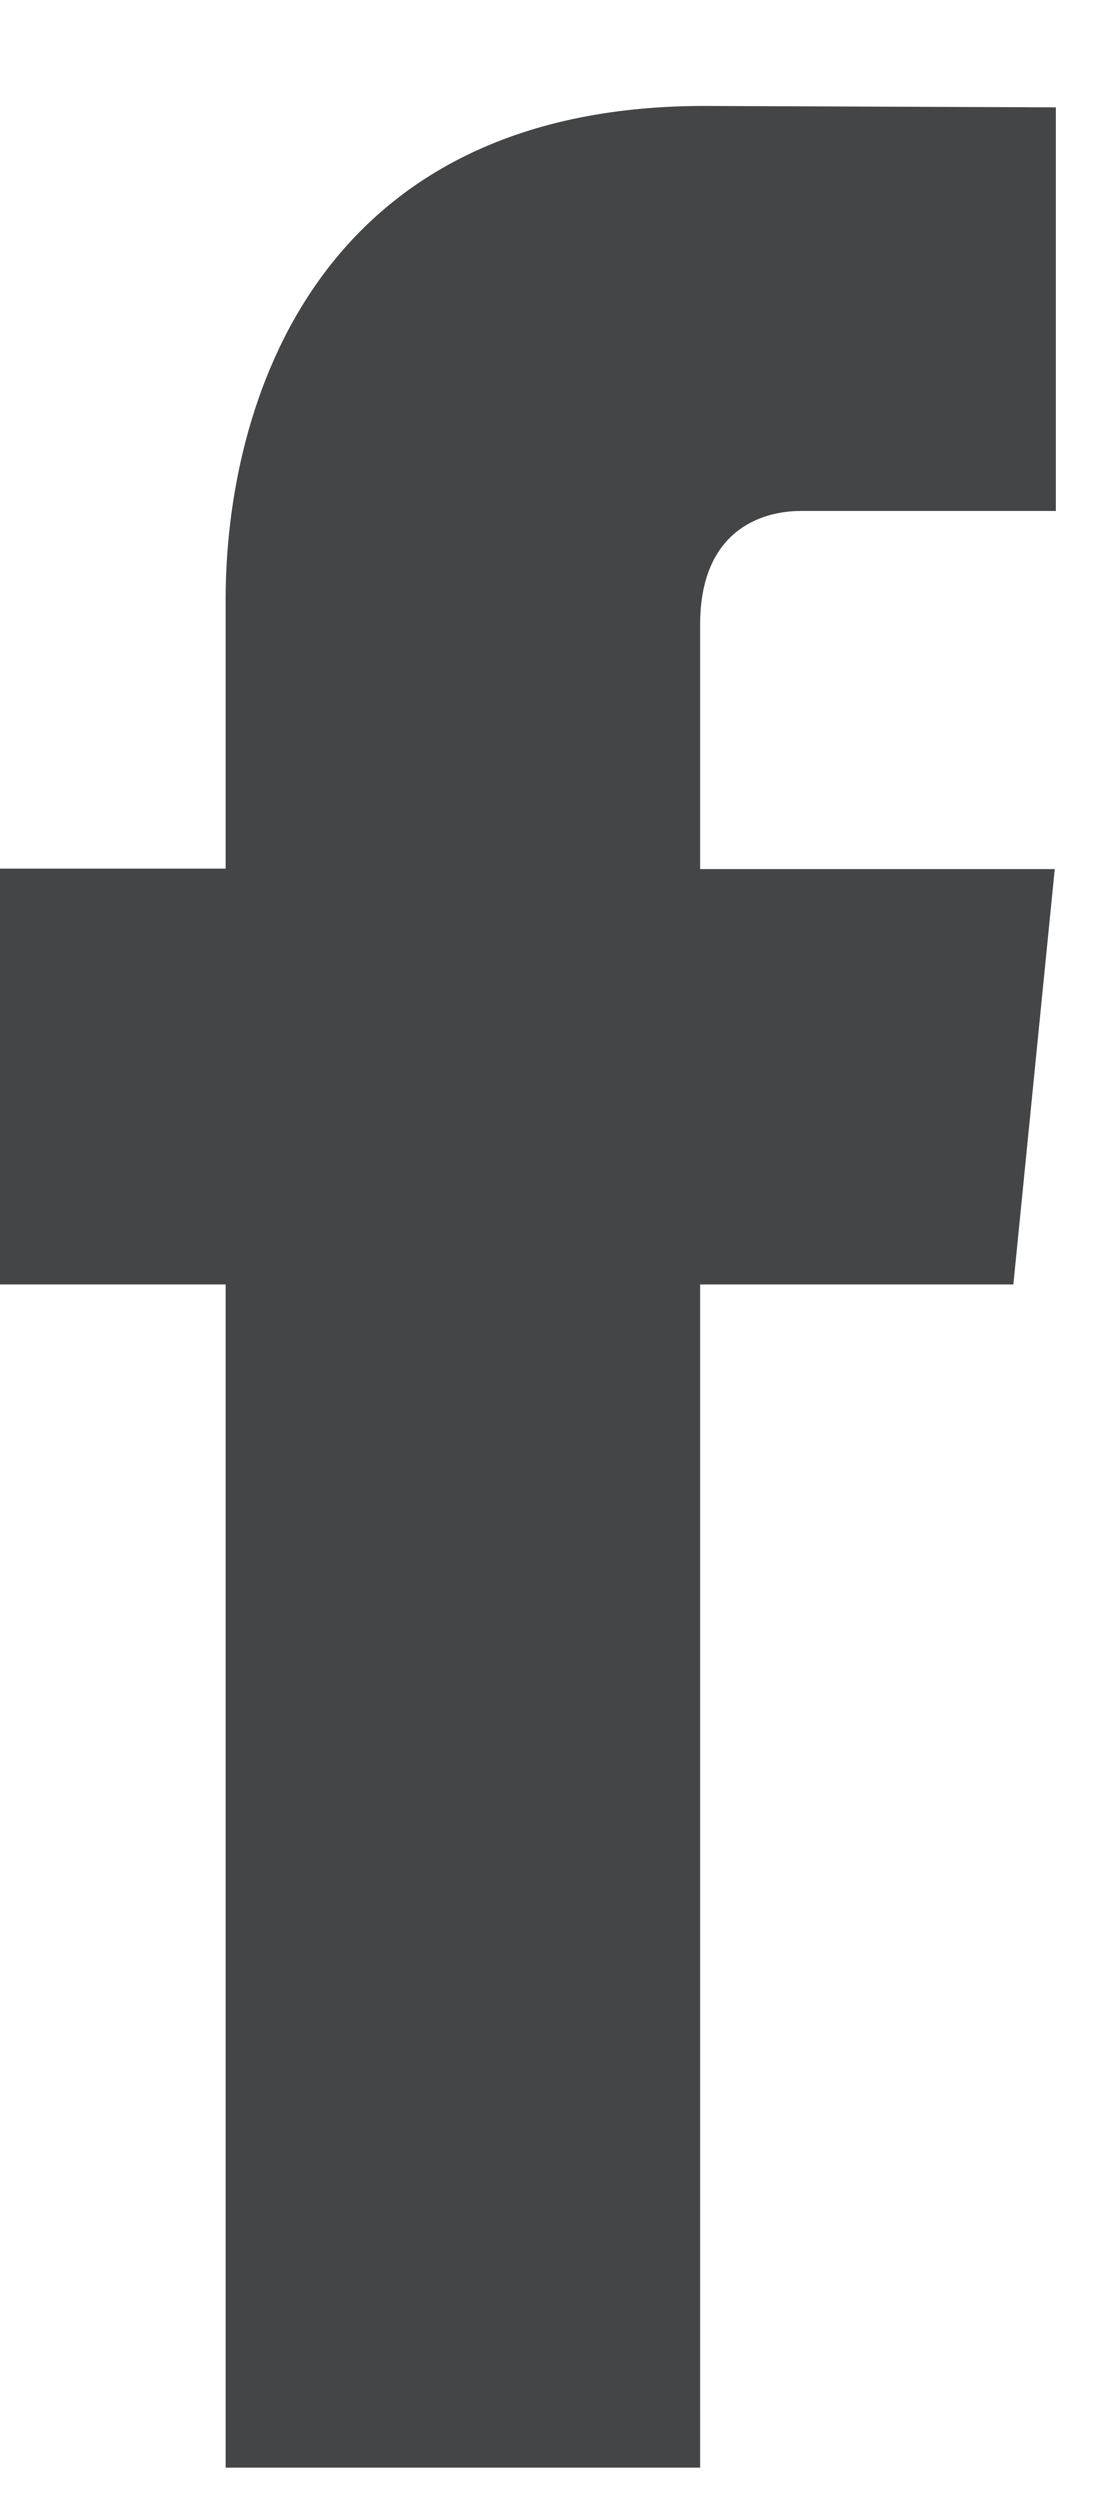 <svg width="7" height="16" viewBox="0 0 7 16" fill="none" xmlns="http://www.w3.org/2000/svg">
<path d="M6.49 8.22H4.484V15.792H1.445V8.22H0V5.559H1.445V3.837C1.445 2.606 2.013 0.678 4.511 0.678L6.762 0.687V3.27H5.129C4.861 3.27 4.484 3.408 4.484 3.996V5.562H6.755L6.49 8.22Z" fill="#444546"/>
</svg>
